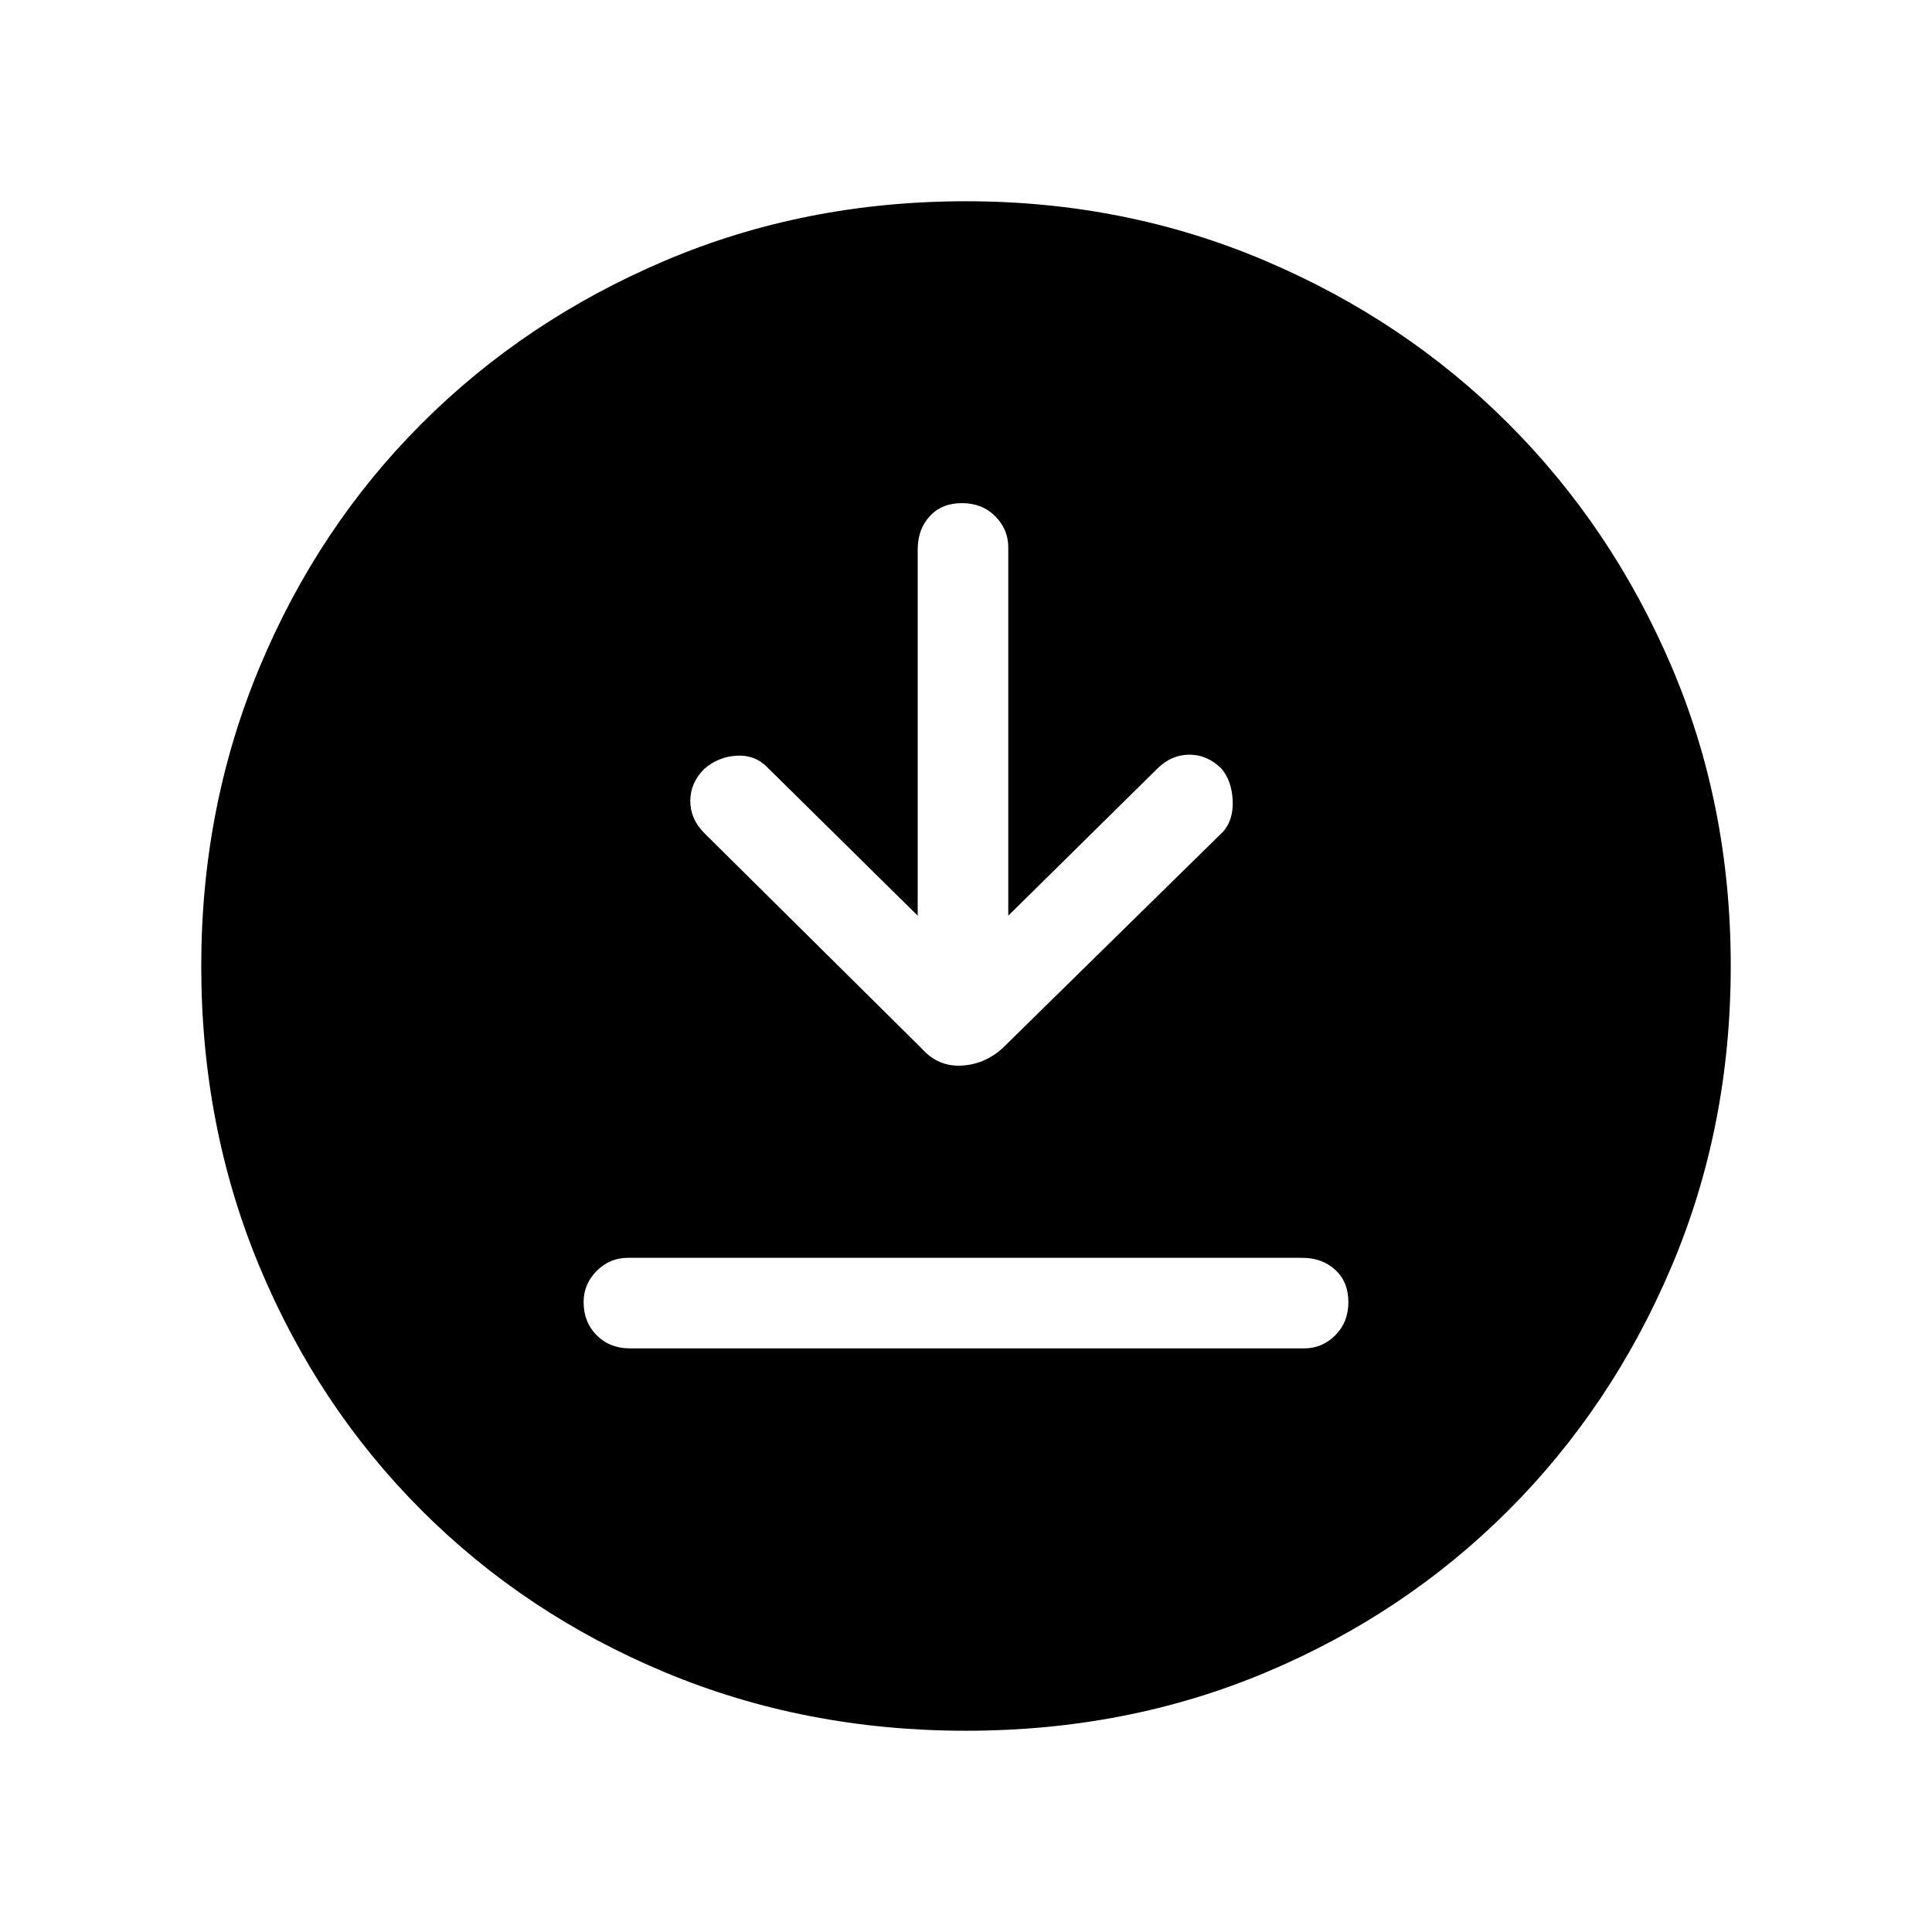 <svg xmlns="http://www.w3.org/2000/svg" height="48" width="48"><path d="M22.8 22.75 19.05 19.05Q18.75 18.75 18.3 18.775Q17.85 18.8 17.5 19.1Q17.15 19.45 17.15 19.9Q17.15 20.35 17.5 20.7L22.9 26.05Q23.3 26.5 23.875 26.475Q24.45 26.45 24.9 26.05L30.4 20.65Q30.65 20.35 30.625 19.875Q30.6 19.4 30.35 19.1Q30 18.75 29.55 18.75Q29.1 18.75 28.75 19.1L25.05 22.75V13.6Q25.05 13.15 24.725 12.825Q24.4 12.5 23.9 12.5Q23.4 12.5 23.1 12.825Q22.8 13.15 22.8 13.65ZM15.65 33.5H32.4Q32.85 33.5 33.175 33.175Q33.5 32.85 33.5 32.35Q33.5 31.85 33.175 31.55Q32.85 31.25 32.35 31.25H15.6Q15.15 31.25 14.825 31.575Q14.5 31.9 14.5 32.35Q14.5 32.85 14.825 33.175Q15.15 33.5 15.65 33.5ZM24 43Q20 43 16.525 41.55Q13.05 40.1 10.475 37.525Q7.9 34.95 6.45 31.475Q5 28 5 24Q5 20.05 6.45 16.575Q7.9 13.1 10.475 10.525Q13.05 7.95 16.525 6.475Q20 5 24 5Q27.95 5 31.425 6.475Q34.9 7.95 37.475 10.525Q40.05 13.1 41.525 16.55Q43 20 43 24Q43 28 41.525 31.475Q40.05 34.95 37.475 37.525Q34.9 40.1 31.45 41.55Q28 43 24 43Z"/></svg>